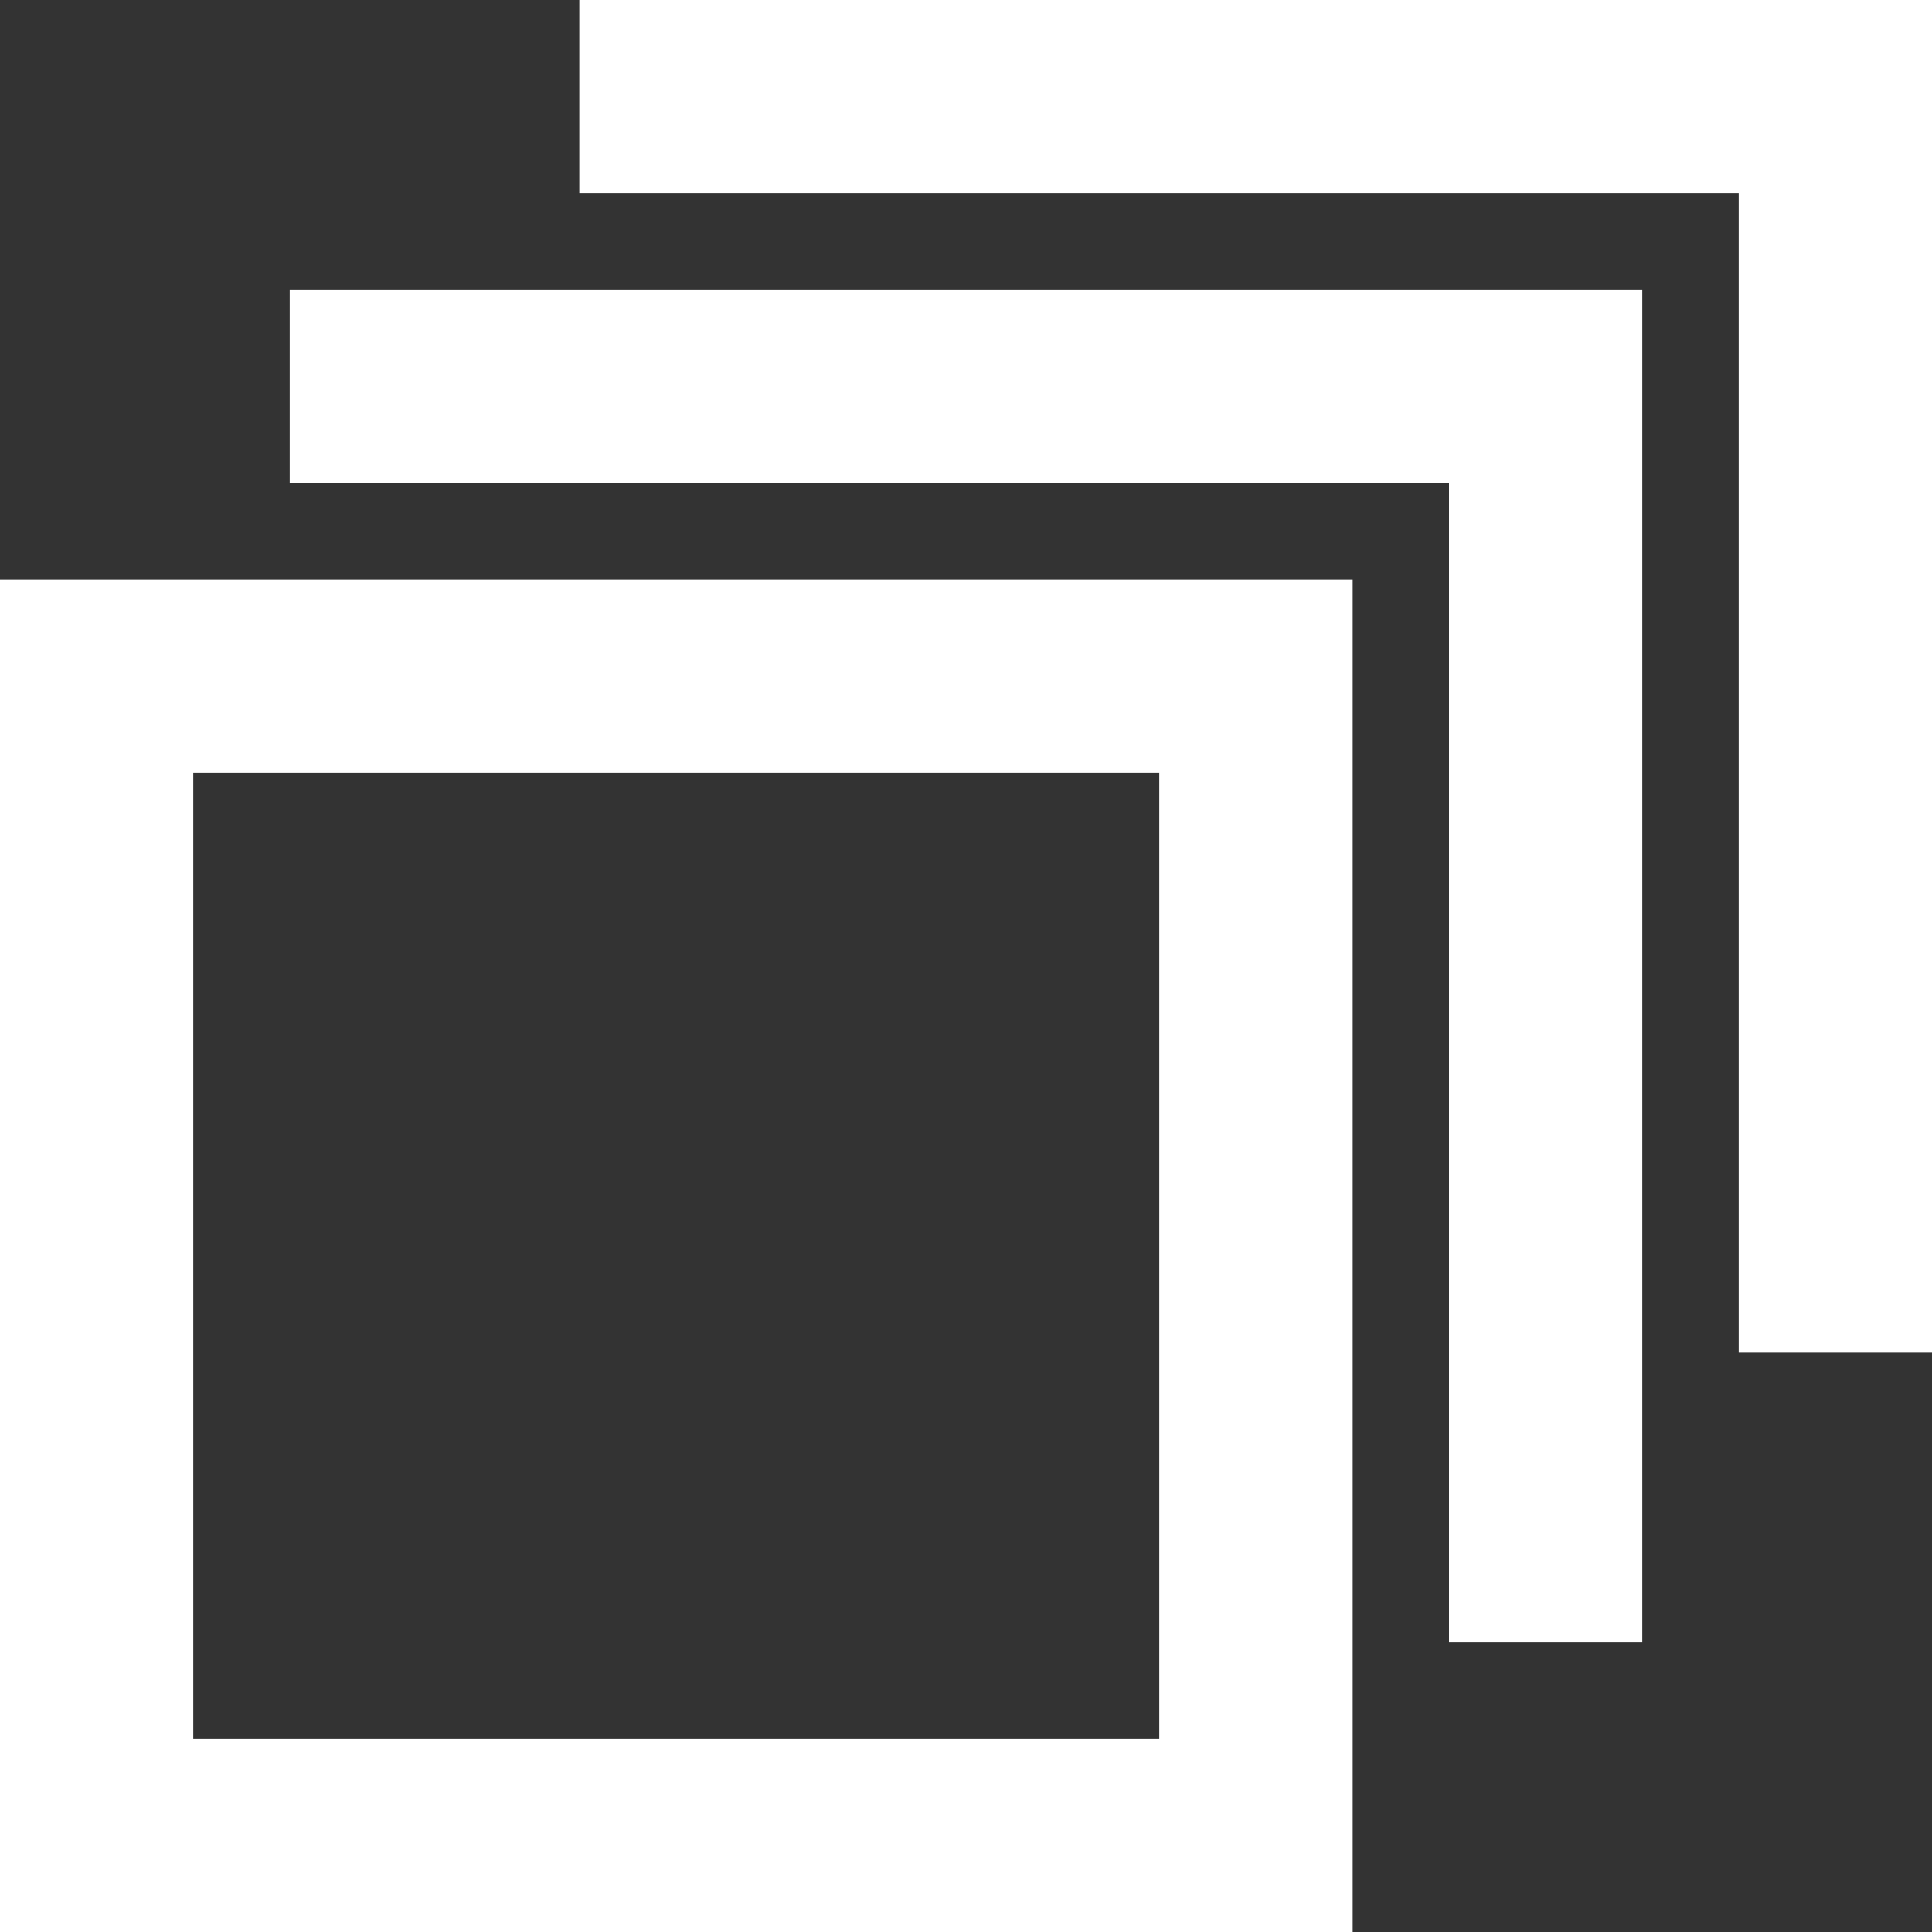 <!--
~ SPDX-FileCopyrightText: 2022-present Open Networking Foundation <info@opennetworking.org>
~
~ SPDX-License-Identifier: Apache-2.0
-->
<svg width="16" height="16" viewBox="0 0 16 16" fill="none" xmlns="http://www.w3.org/2000/svg">
<rect x="0" y="0" width="16" height="16" fill="#333333" stroke="none"/>
<path d="M14.4 1.6V11.2H16V0H4.8V1.6H14.4Z" fill="white"/>
<path fill-rule="evenodd" clip-rule="evenodd" d="M0 4.8V16H11.2V4.8H0ZM9.6 6.4H1.6V14.4H9.6V6.4Z" fill="white"/>
<path d="M12 4H2.4V2.4H13.6V13.6H12V4Z" fill="white"/>
</svg>
